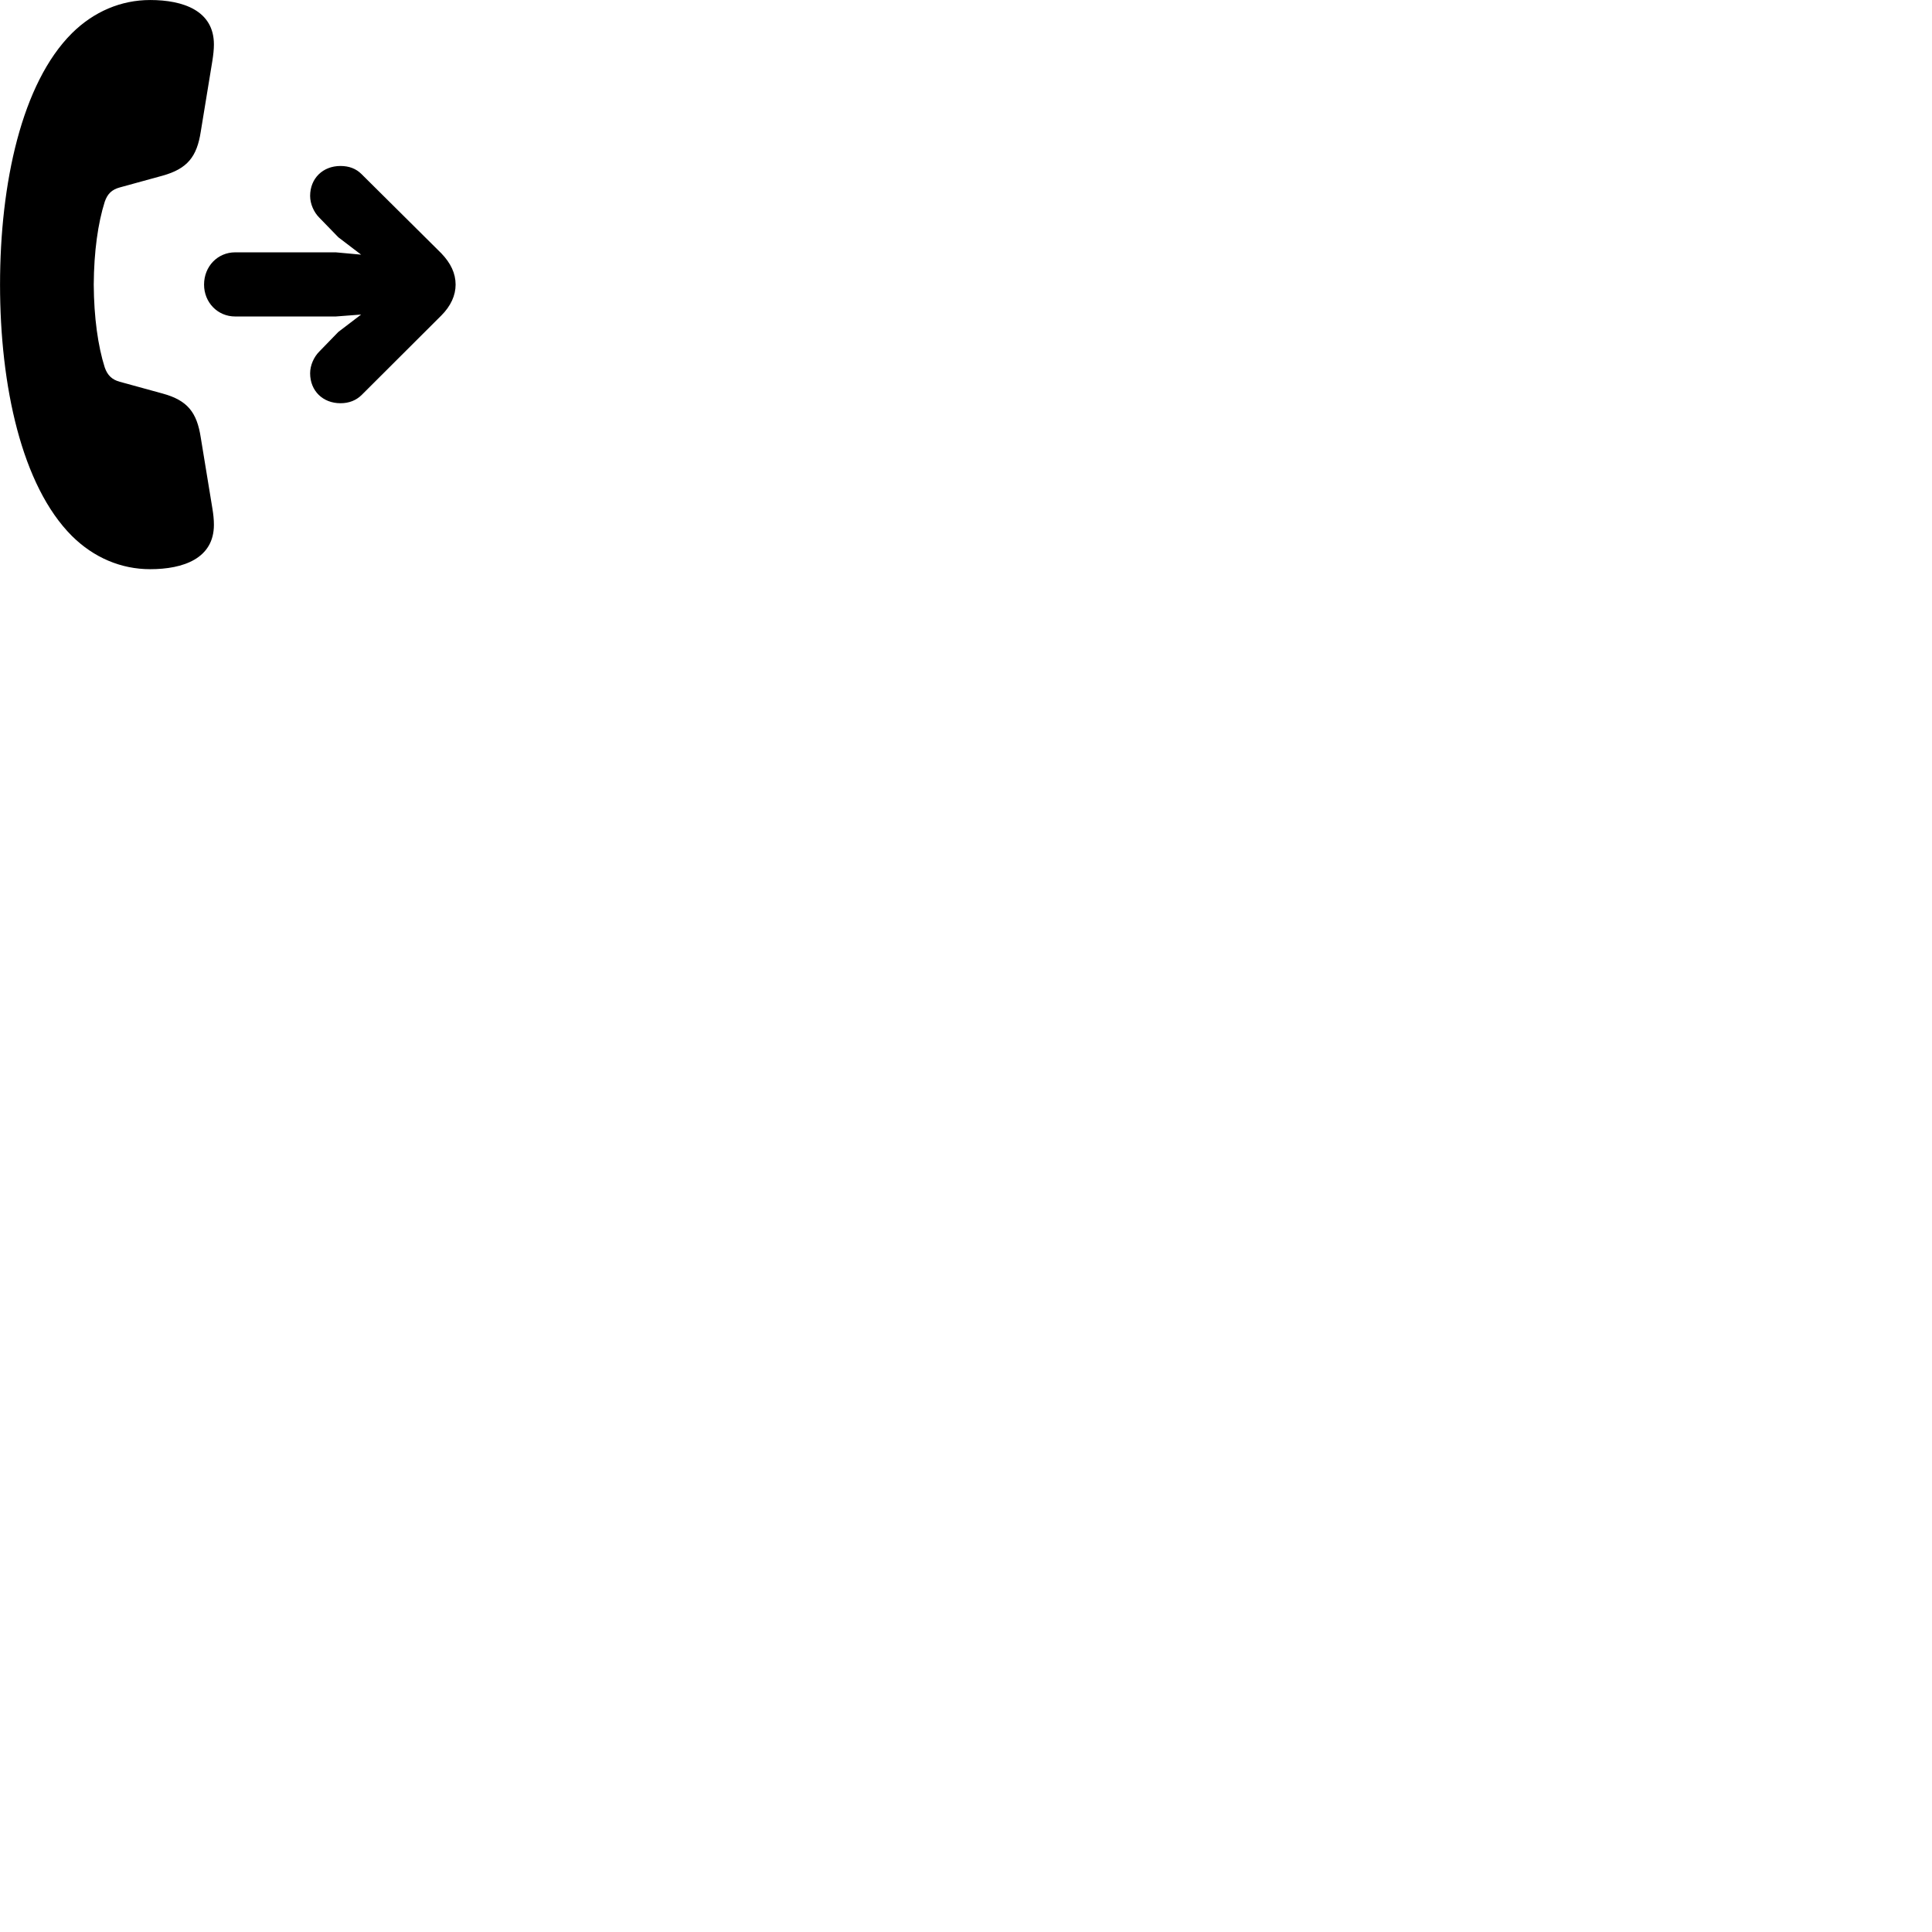 
        <svg xmlns="http://www.w3.org/2000/svg" viewBox="0 0 100 100">
            <path d="M0.002 14.731C0.002 19.971 1.122 25.141 3.722 27.741C4.852 28.861 6.262 29.461 7.772 29.461C9.482 29.461 11.072 28.911 11.072 27.161C11.072 26.891 11.042 26.611 10.992 26.311L10.392 22.651C10.192 21.341 9.702 20.721 8.422 20.371L6.202 19.761C5.792 19.651 5.562 19.421 5.422 19.021C5.072 17.921 4.862 16.431 4.852 14.731C4.862 13.021 5.072 11.541 5.422 10.441C5.562 10.031 5.792 9.811 6.202 9.701L8.422 9.091C9.702 8.731 10.192 8.111 10.392 6.811L10.992 3.151C11.042 2.831 11.072 2.551 11.072 2.301C11.072 0.551 9.482 0.001 7.772 0.001C6.262 0.001 4.852 0.601 3.722 1.721C1.122 4.311 0.002 9.491 0.002 14.731ZM12.172 16.381H17.382L18.692 16.281L17.512 17.181L16.522 18.201C16.252 18.471 16.052 18.901 16.052 19.321C16.052 20.231 16.712 20.871 17.622 20.871C18.072 20.871 18.432 20.721 18.712 20.451L22.842 16.331C23.332 15.841 23.582 15.291 23.582 14.731C23.582 14.151 23.332 13.621 22.842 13.111L18.712 9.011C18.432 8.731 18.072 8.591 17.622 8.591C16.712 8.591 16.052 9.231 16.052 10.141C16.052 10.561 16.252 10.991 16.522 11.261L17.512 12.281L18.692 13.181L17.382 13.061H12.172C11.262 13.061 10.562 13.791 10.562 14.731C10.562 15.651 11.262 16.381 12.172 16.381Z" />
        </svg>
    